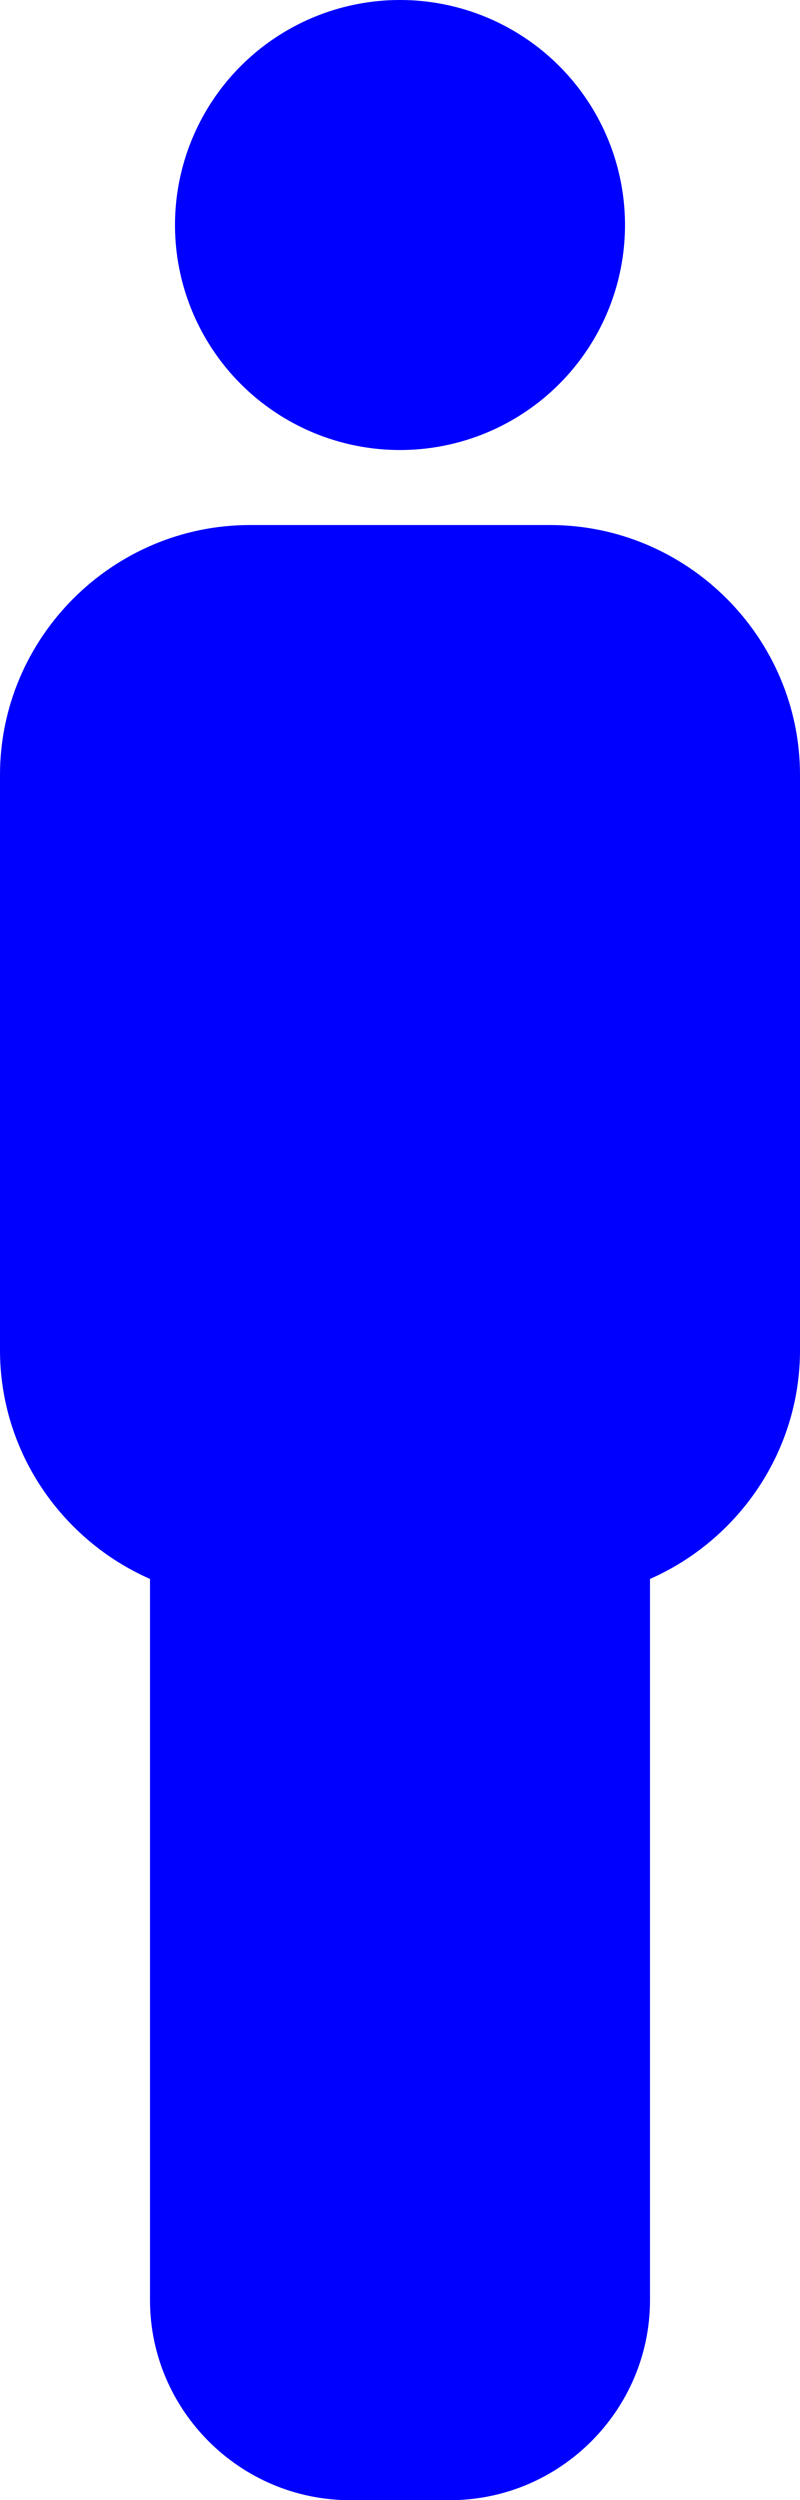 <?xml version="1.0" encoding="UTF-8" standalone="no"?>
<svg
   xmlns:dc="http://purl.org/dc/elements/1.1/"
   xmlns:cc="http://creativecommons.org/ns#"
   xmlns:rdf="http://www.w3.org/1999/02/22-rdf-syntax-ns#"
   xmlns:svg="http://www.w3.org/2000/svg"
   xmlns="http://www.w3.org/2000/svg"
   xmlns:sodipodi="http://sodipodi.sourceforge.net/DTD/sodipodi-0.dtd"
   xmlns:inkscape="http://www.inkscape.org/namespaces/inkscape"
   version="1.1"
   x="0px"
   y="0px"
   viewBox="0 0 32 100"
   enable-background="new 0 0 100 100"
   xml:space="preserve"
   id="svg2"
   inkscape:version="0.91 r13725"
   sodipodi:docname="person.svg"
   width="32"
   height="100"><defs
     id="defs14" /><sodipodi:namedview
     pagecolor="#ffffff"
     bordercolor="#666666"
     borderopacity="1"
     objecttolerance="10"
     gridtolerance="10"
     guidetolerance="10"
     inkscape:pageopacity="0"
     inkscape:pageshadow="2"
     inkscape:window-width="699"
     inkscape:window-height="480"
     id="namedview12"
     showgrid="false"
     fit-margin-top="0"
     fit-margin-left="0"
     fit-margin-right="0"
     fit-margin-bottom="0"
     inkscape:zoom="1.888"
     inkscape:cx="16"
     inkscape:cy="37.5"
     inkscape:window-x="0"
     inkscape:window-y="0"
     inkscape:window-maximized="0"
     inkscape:current-layer="svg2" /><circle
     cx="16"
     cy="9"
     r="9"
     id="circle4"
     style="fill:blue" /><path
     d="M 22,21 10,21 C 4.5,21 0,25.5 0,31 l 0,23 c 0,4.079 2.478,7.603 6,9.154 L 6,92 c 0,4.4 3.6,8 8,8 l 4,0 c 4.4,0 8,-3.6 8,-8 L 26,63.154 C 29.522,61.602 32,58.079 32,54 L 32,31 C 32,25.5 27.5,21 22,21 Z"
     id="path6"
     inkscape:connector-curvature="0"
     style="fill:blue" /></svg>